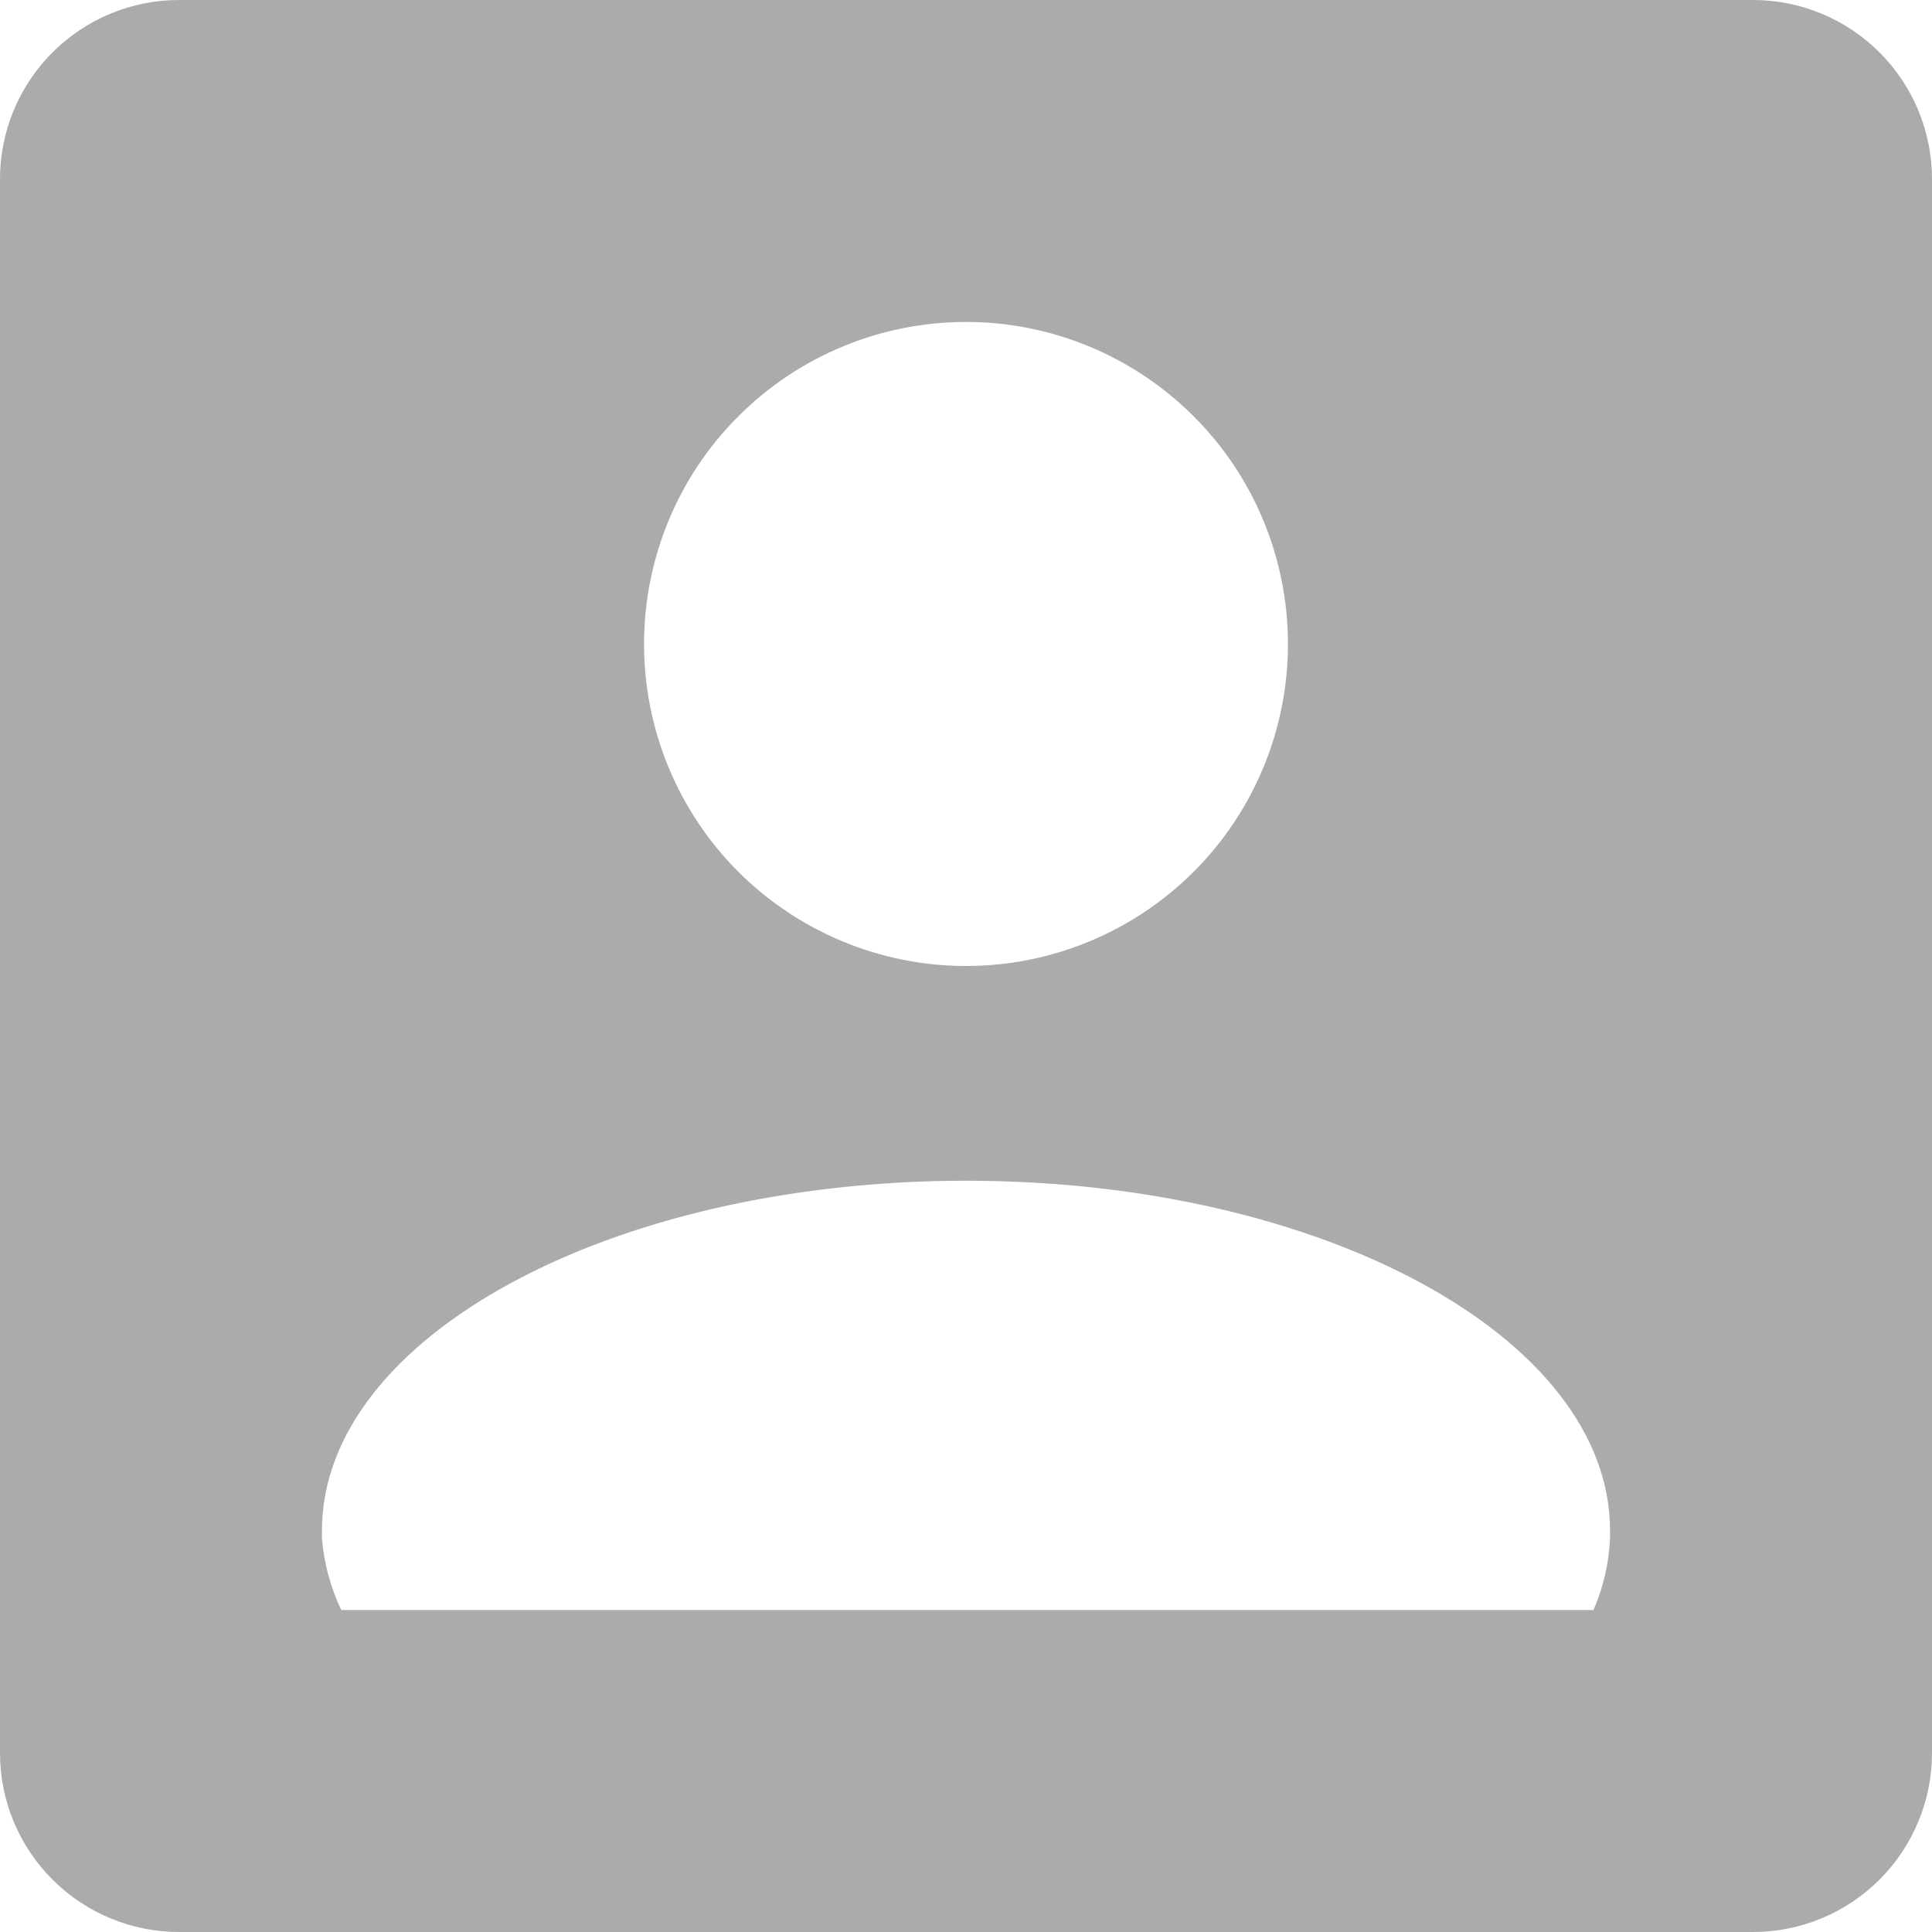 <svg width="14" height="14" viewBox="0 0 14 14" fill="none" xmlns="http://www.w3.org/2000/svg">
<path d="M12.704 0H1.296C0.953 0 0.623 0.137 0.38 0.38C0.137 0.623 0 0.953 0 1.296V12.704C0 13.047 0.137 13.377 0.38 13.62C0.623 13.863 0.953 14 1.296 14H12.704C13.047 14 13.377 13.863 13.62 13.62C13.863 13.377 14 13.047 14 12.704V1.296C14 0.953 13.863 0.623 13.62 0.38C13.377 0.137 13.047 0 12.704 0ZM7 2.333C7.619 2.333 8.212 2.579 8.65 3.017C9.088 3.454 9.333 4.048 9.333 4.667C9.333 5.285 9.088 5.879 8.65 6.317C8.212 6.754 7.619 7 7 7C6.381 7 5.788 6.754 5.35 6.317C4.912 5.879 4.667 5.285 4.667 4.667C4.667 4.048 4.912 3.454 5.35 3.017C5.788 2.579 6.381 2.333 7 2.333ZM11.667 11.148C11.659 11.327 11.618 11.503 11.547 11.667H2.473C2.395 11.504 2.348 11.328 2.333 11.148V11.091C2.333 9.691 4.423 8.556 7 8.556C9.577 8.556 11.667 9.691 11.667 11.091V11.148Z" fill="#ABABAB"/>
</svg>
